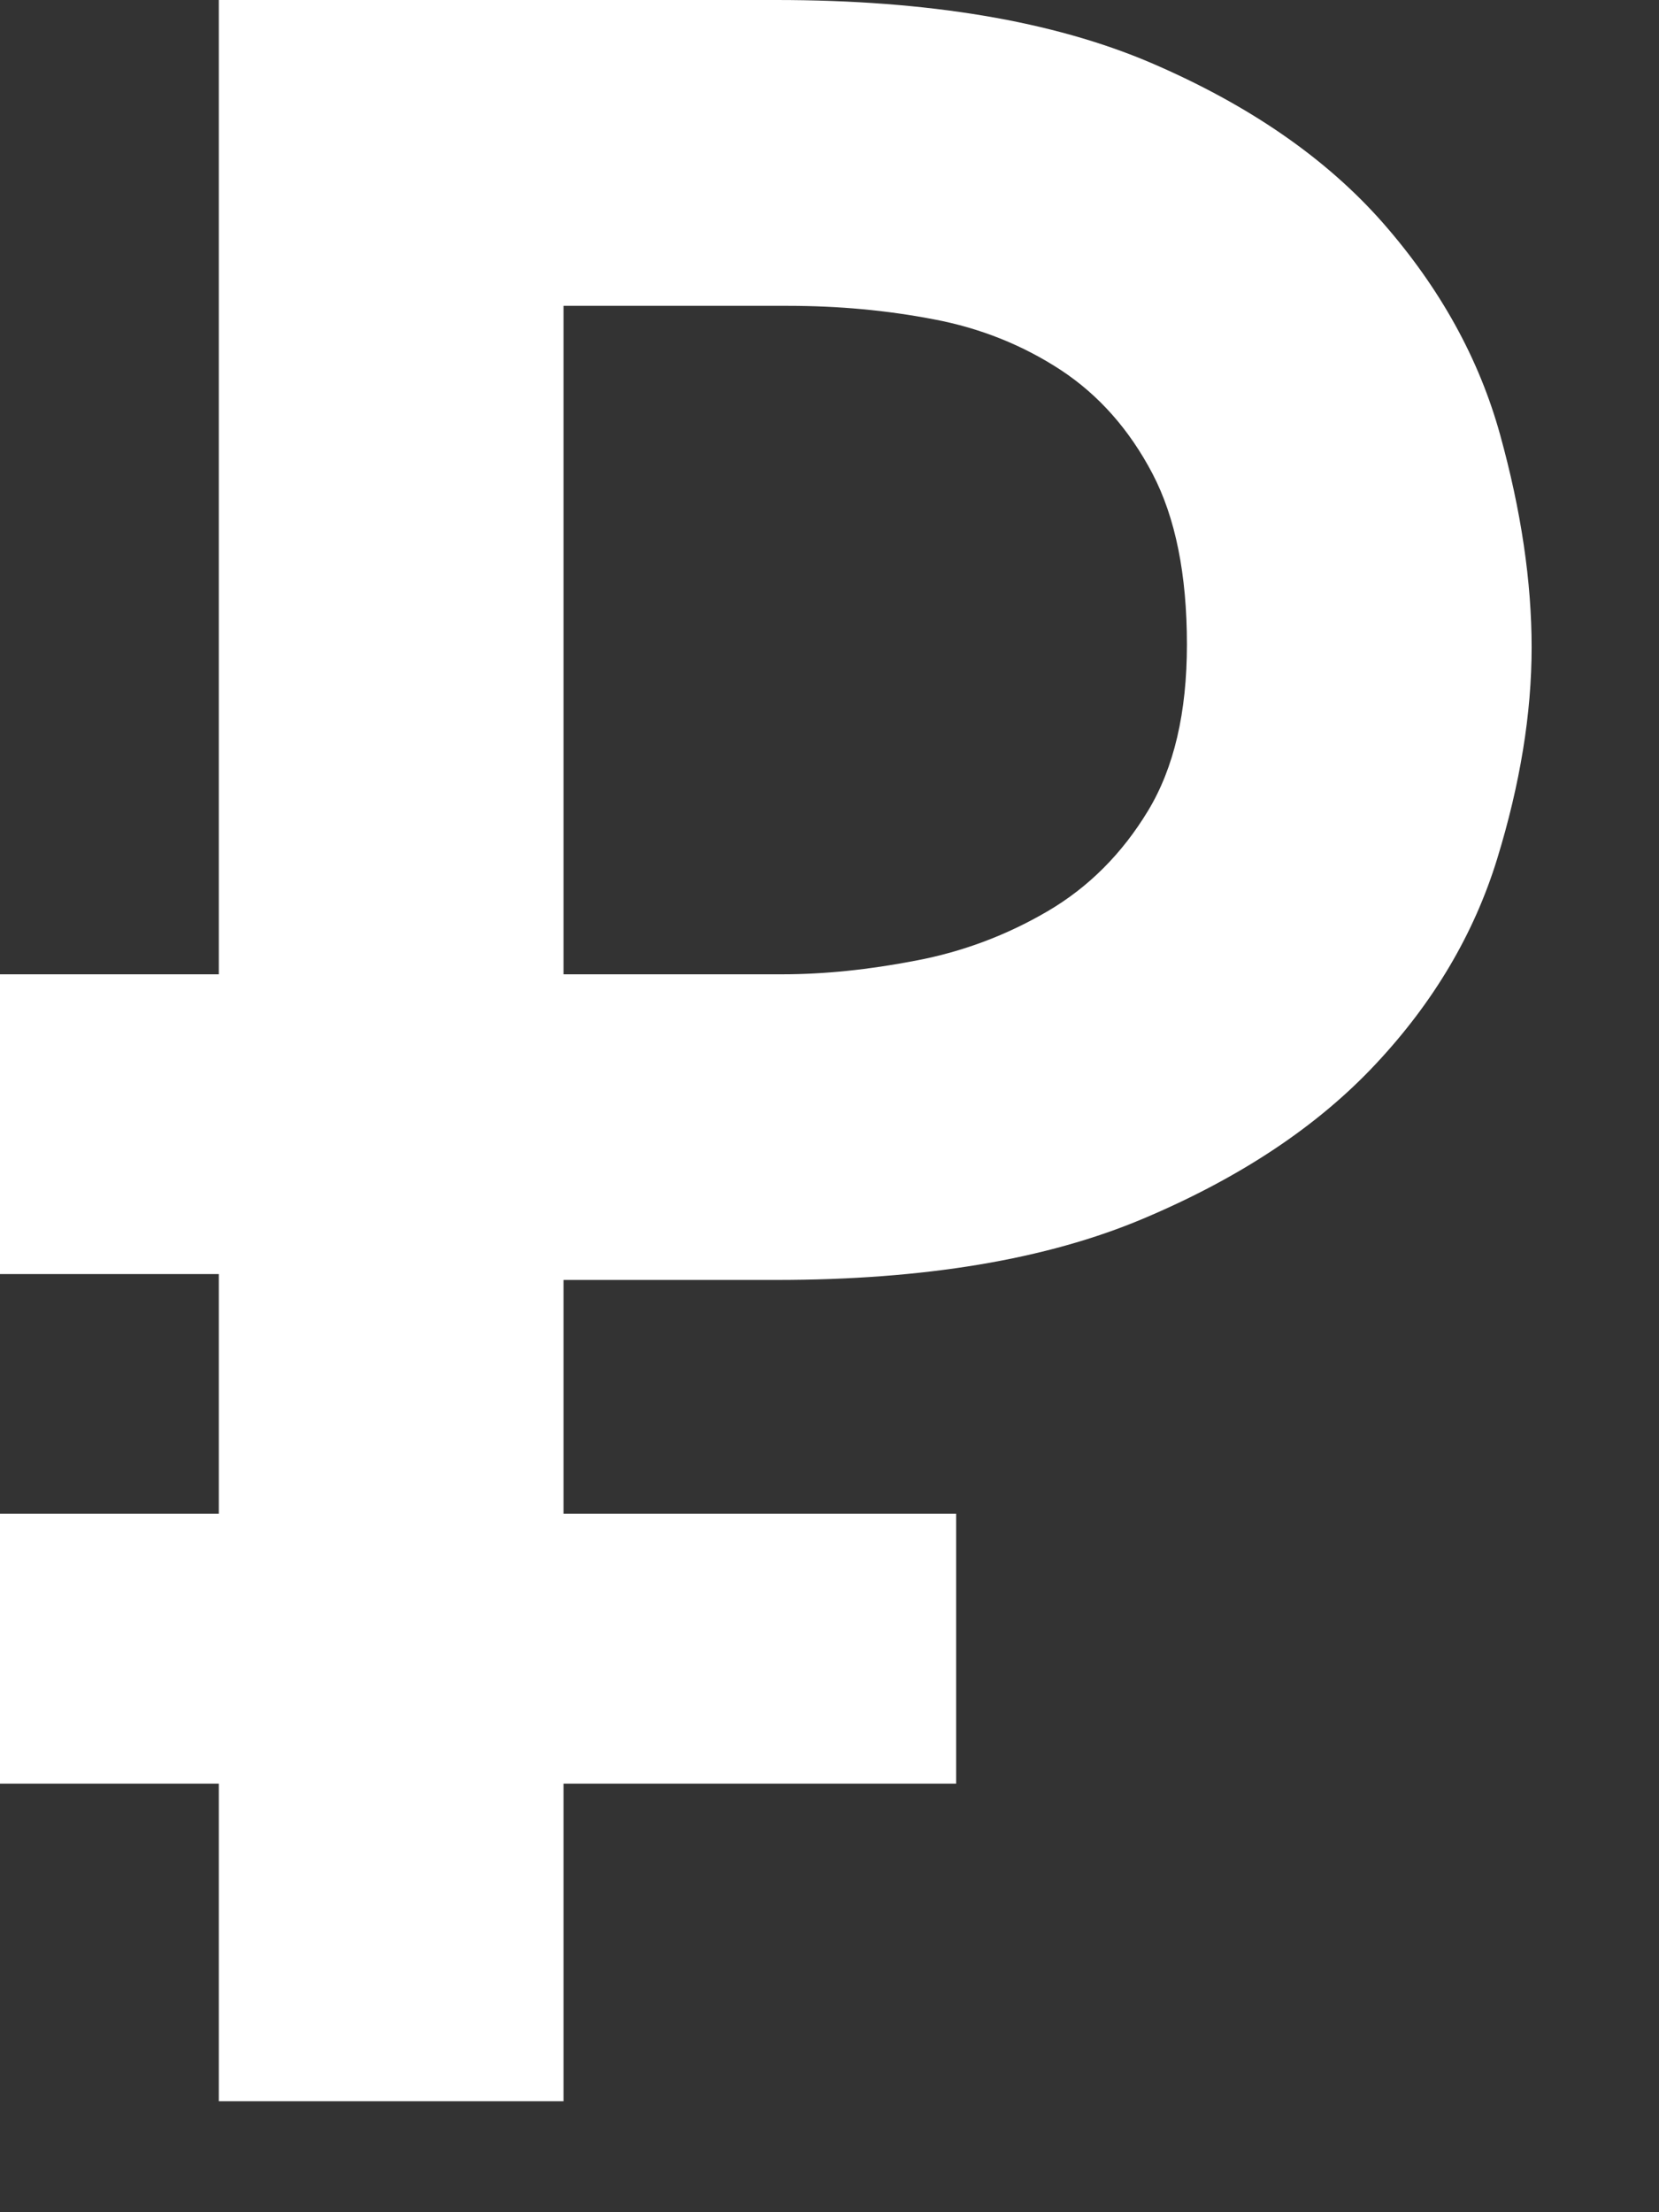 <?xml version="1.0" encoding="UTF-8"?>
<svg width="9px" height="12px" viewBox="0 0 9 12" version="1.1" xmlns="http://www.w3.org/2000/svg" xmlns:xlink="http://www.w3.org/1999/xlink">
    <rect x="0" y="0" width="9" height="12" fill="#333333" stroke="none"/>
    <!-- Generator: Sketch 46.2 (44496) - http://www.bohemiancoding.com/sketch -->
    <title>Group</title>
    <desc>Created with Sketch.</desc>
    <defs></defs>
    <g id="Page-1" stroke="none" stroke-width="1" fill="none" fill-rule="evenodd">
        <g id="Group" transform="translate(-6, -4)" fill="#FFFFFF">
            <path d="M11.187,13.675 L9.057,13.675 L9.057,15.398 L7.187,15.398 L7.187,13.675 L6,13.675 L6,12.211 L7.187,12.211 L7.187,10.911 L6,10.911 L6,9.285 L7.187,9.285 L7.187,4 L10.211,4 C11.035,4 11.713,4.114 12.244,4.341 C12.775,4.569 13.195,4.859 13.504,5.211 C13.813,5.564 14.024,5.946 14.138,6.358 C14.252,6.77 14.309,7.154 14.309,7.512 C14.309,7.87 14.247,8.252 14.122,8.659 C13.997,9.065 13.778,9.436 13.463,9.772 C13.149,10.108 12.729,10.388 12.203,10.61 C11.678,10.832 11.014,10.943 10.211,10.943 L9.057,10.943 L9.057,12.211 L11.187,12.211 L11.187,13.675 Z M9.057,9.285 L10.244,9.285 C10.472,9.285 10.713,9.26 10.967,9.211 C11.222,9.163 11.461,9.073 11.683,8.943 C11.905,8.813 12.087,8.631 12.228,8.398 C12.369,8.165 12.439,7.865 12.439,7.496 C12.439,7.117 12.377,6.808 12.252,6.569 C12.127,6.331 11.962,6.144 11.756,6.008 C11.55,5.873 11.32,5.78 11.065,5.732 C10.81,5.683 10.547,5.659 10.276,5.659 L9.057,5.659 L9.057,9.285 Z" id="₽"></path>
        </g>
    </g>
</svg>